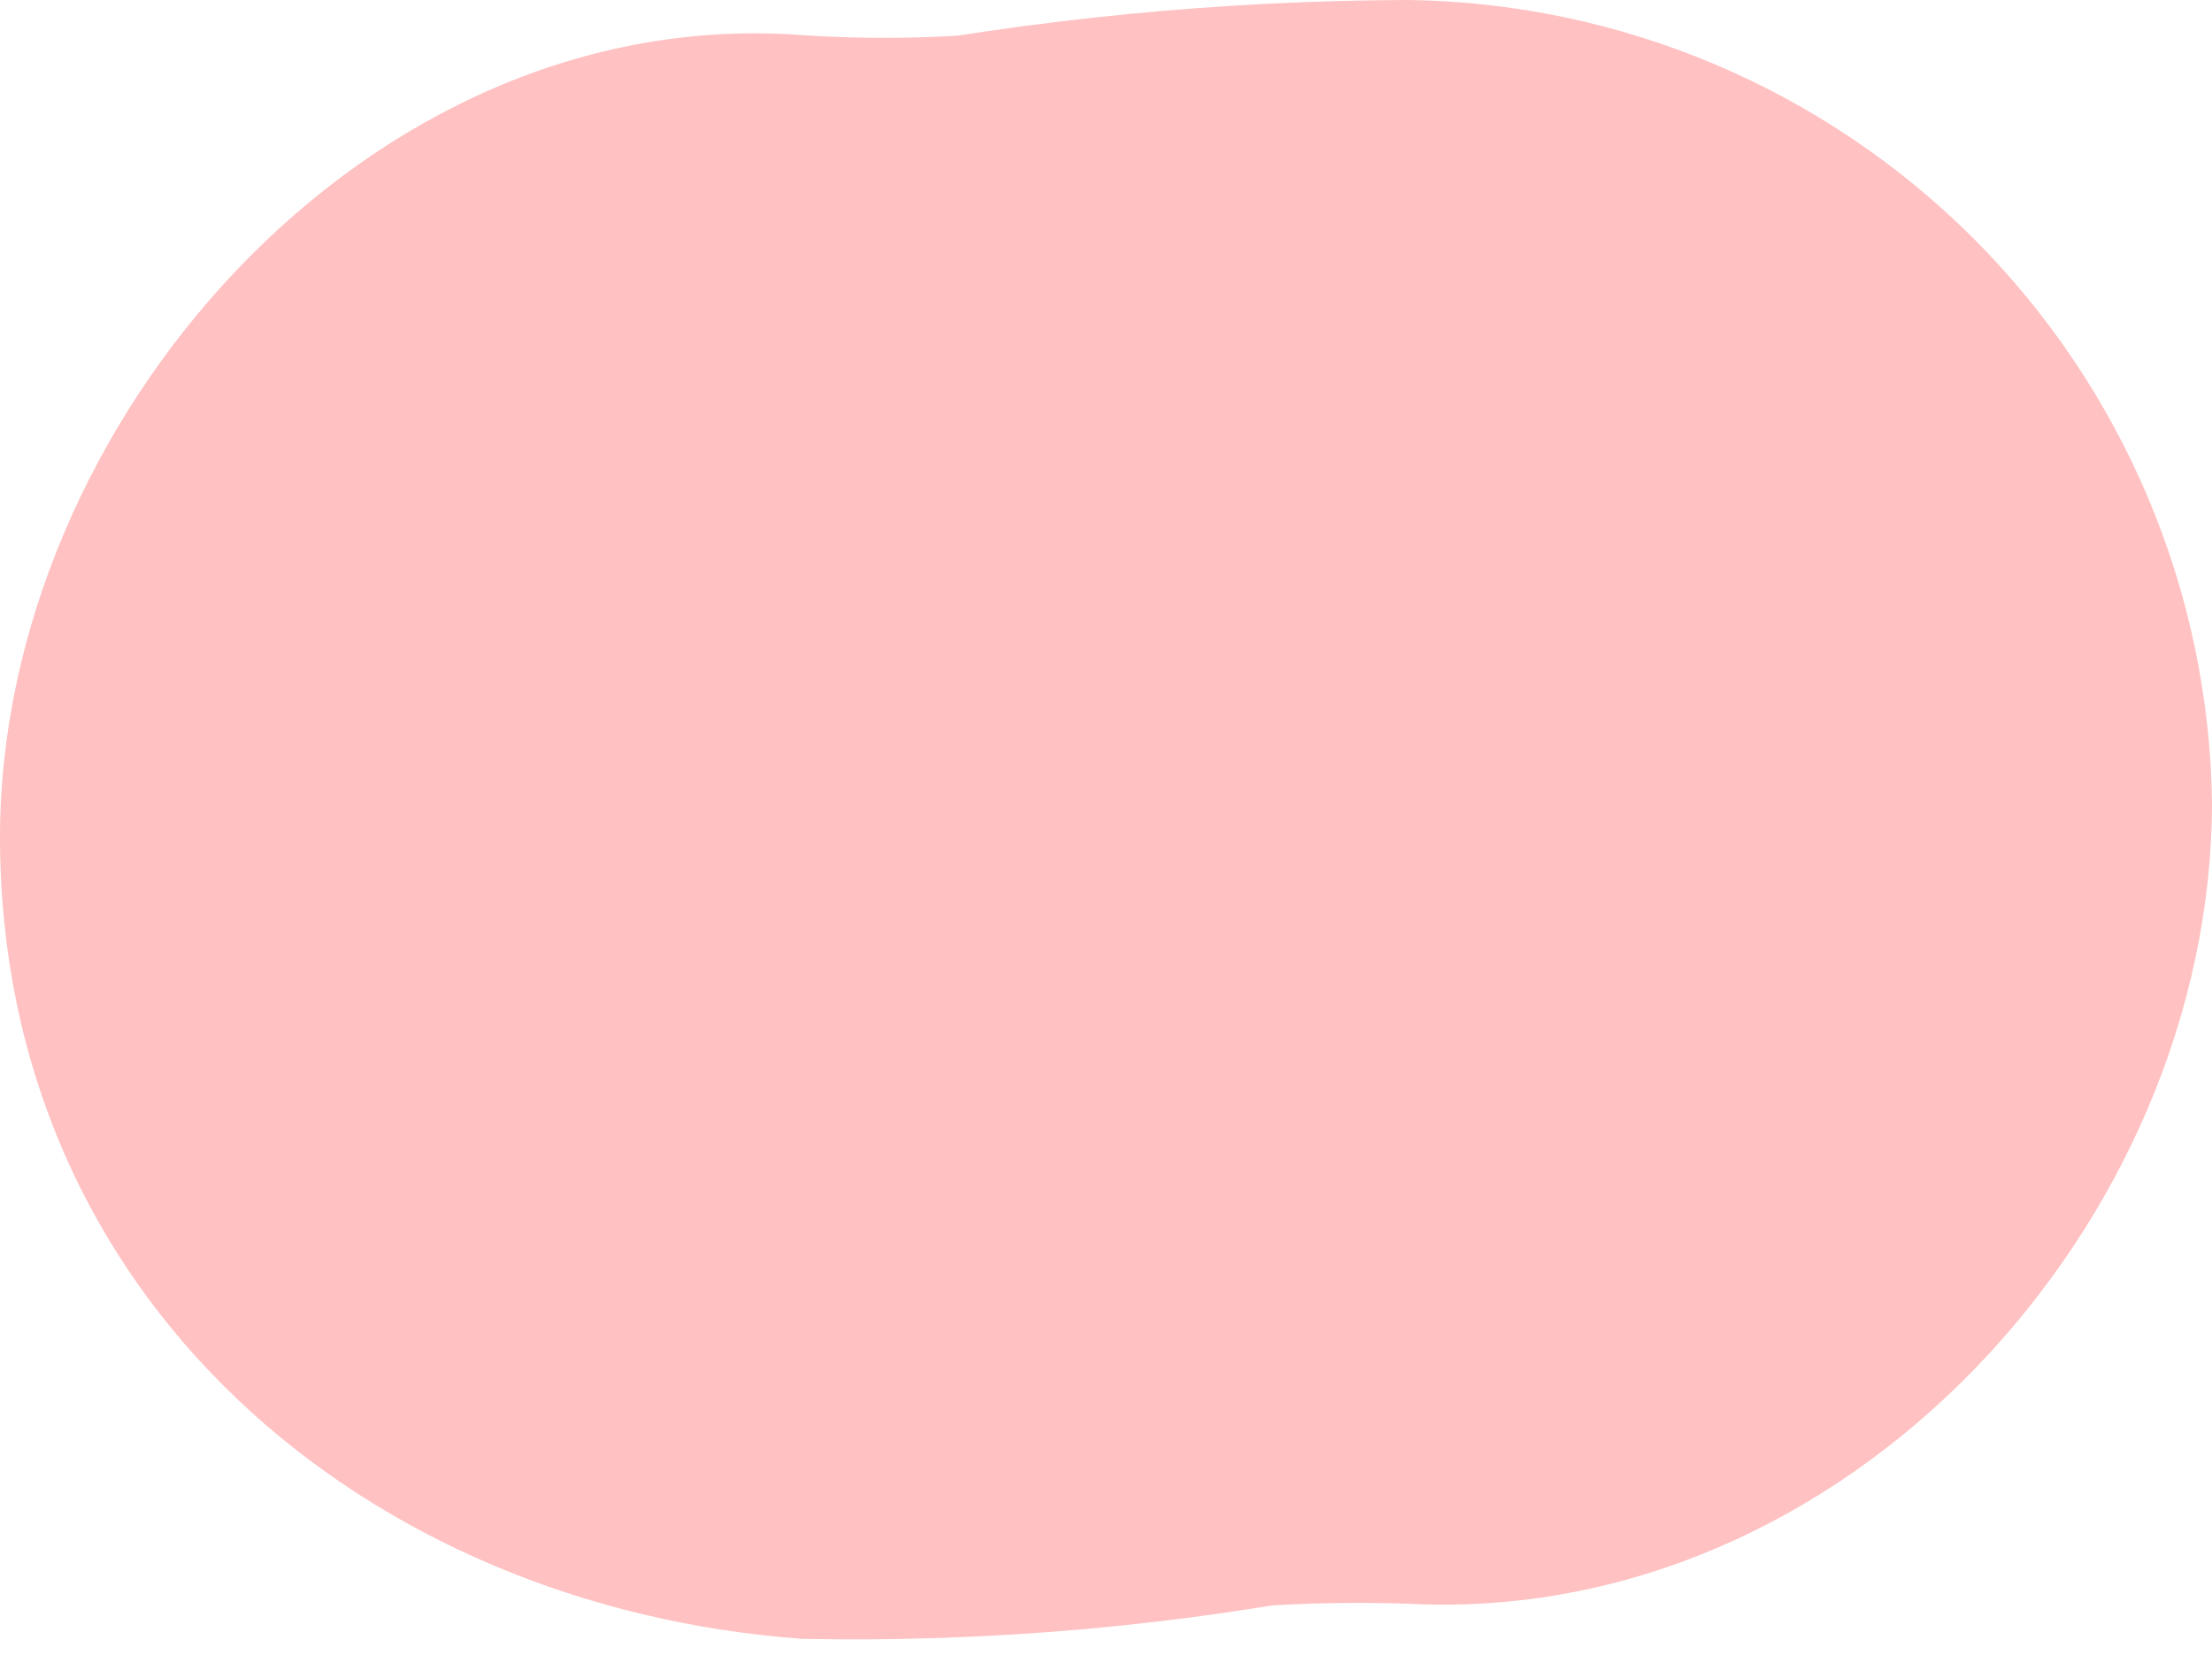 <svg width="29" height="22" viewBox="0 0 29 22" fill="none" xmlns="http://www.w3.org/2000/svg">
<path d="M10.52 21.492C12.986 21.541 15.451 21.321 17.87 20.837L15.073 21.209C16.197 21.053 17.332 20.994 18.465 21.031C24.209 21.328 29 16.034 29 10.515C28.958 7.737 27.834 5.085 25.867 3.121C23.9 1.158 21.245 0.038 18.465 0C16.008 0.008 13.557 0.247 11.145 0.714L13.942 0.327C12.809 0.491 11.662 0.536 10.52 0.461C4.791 0.03 0 5.578 0 10.976C0 17.045 4.806 21.076 10.52 21.492Z" fill="#FFC1C1"/>
</svg>
